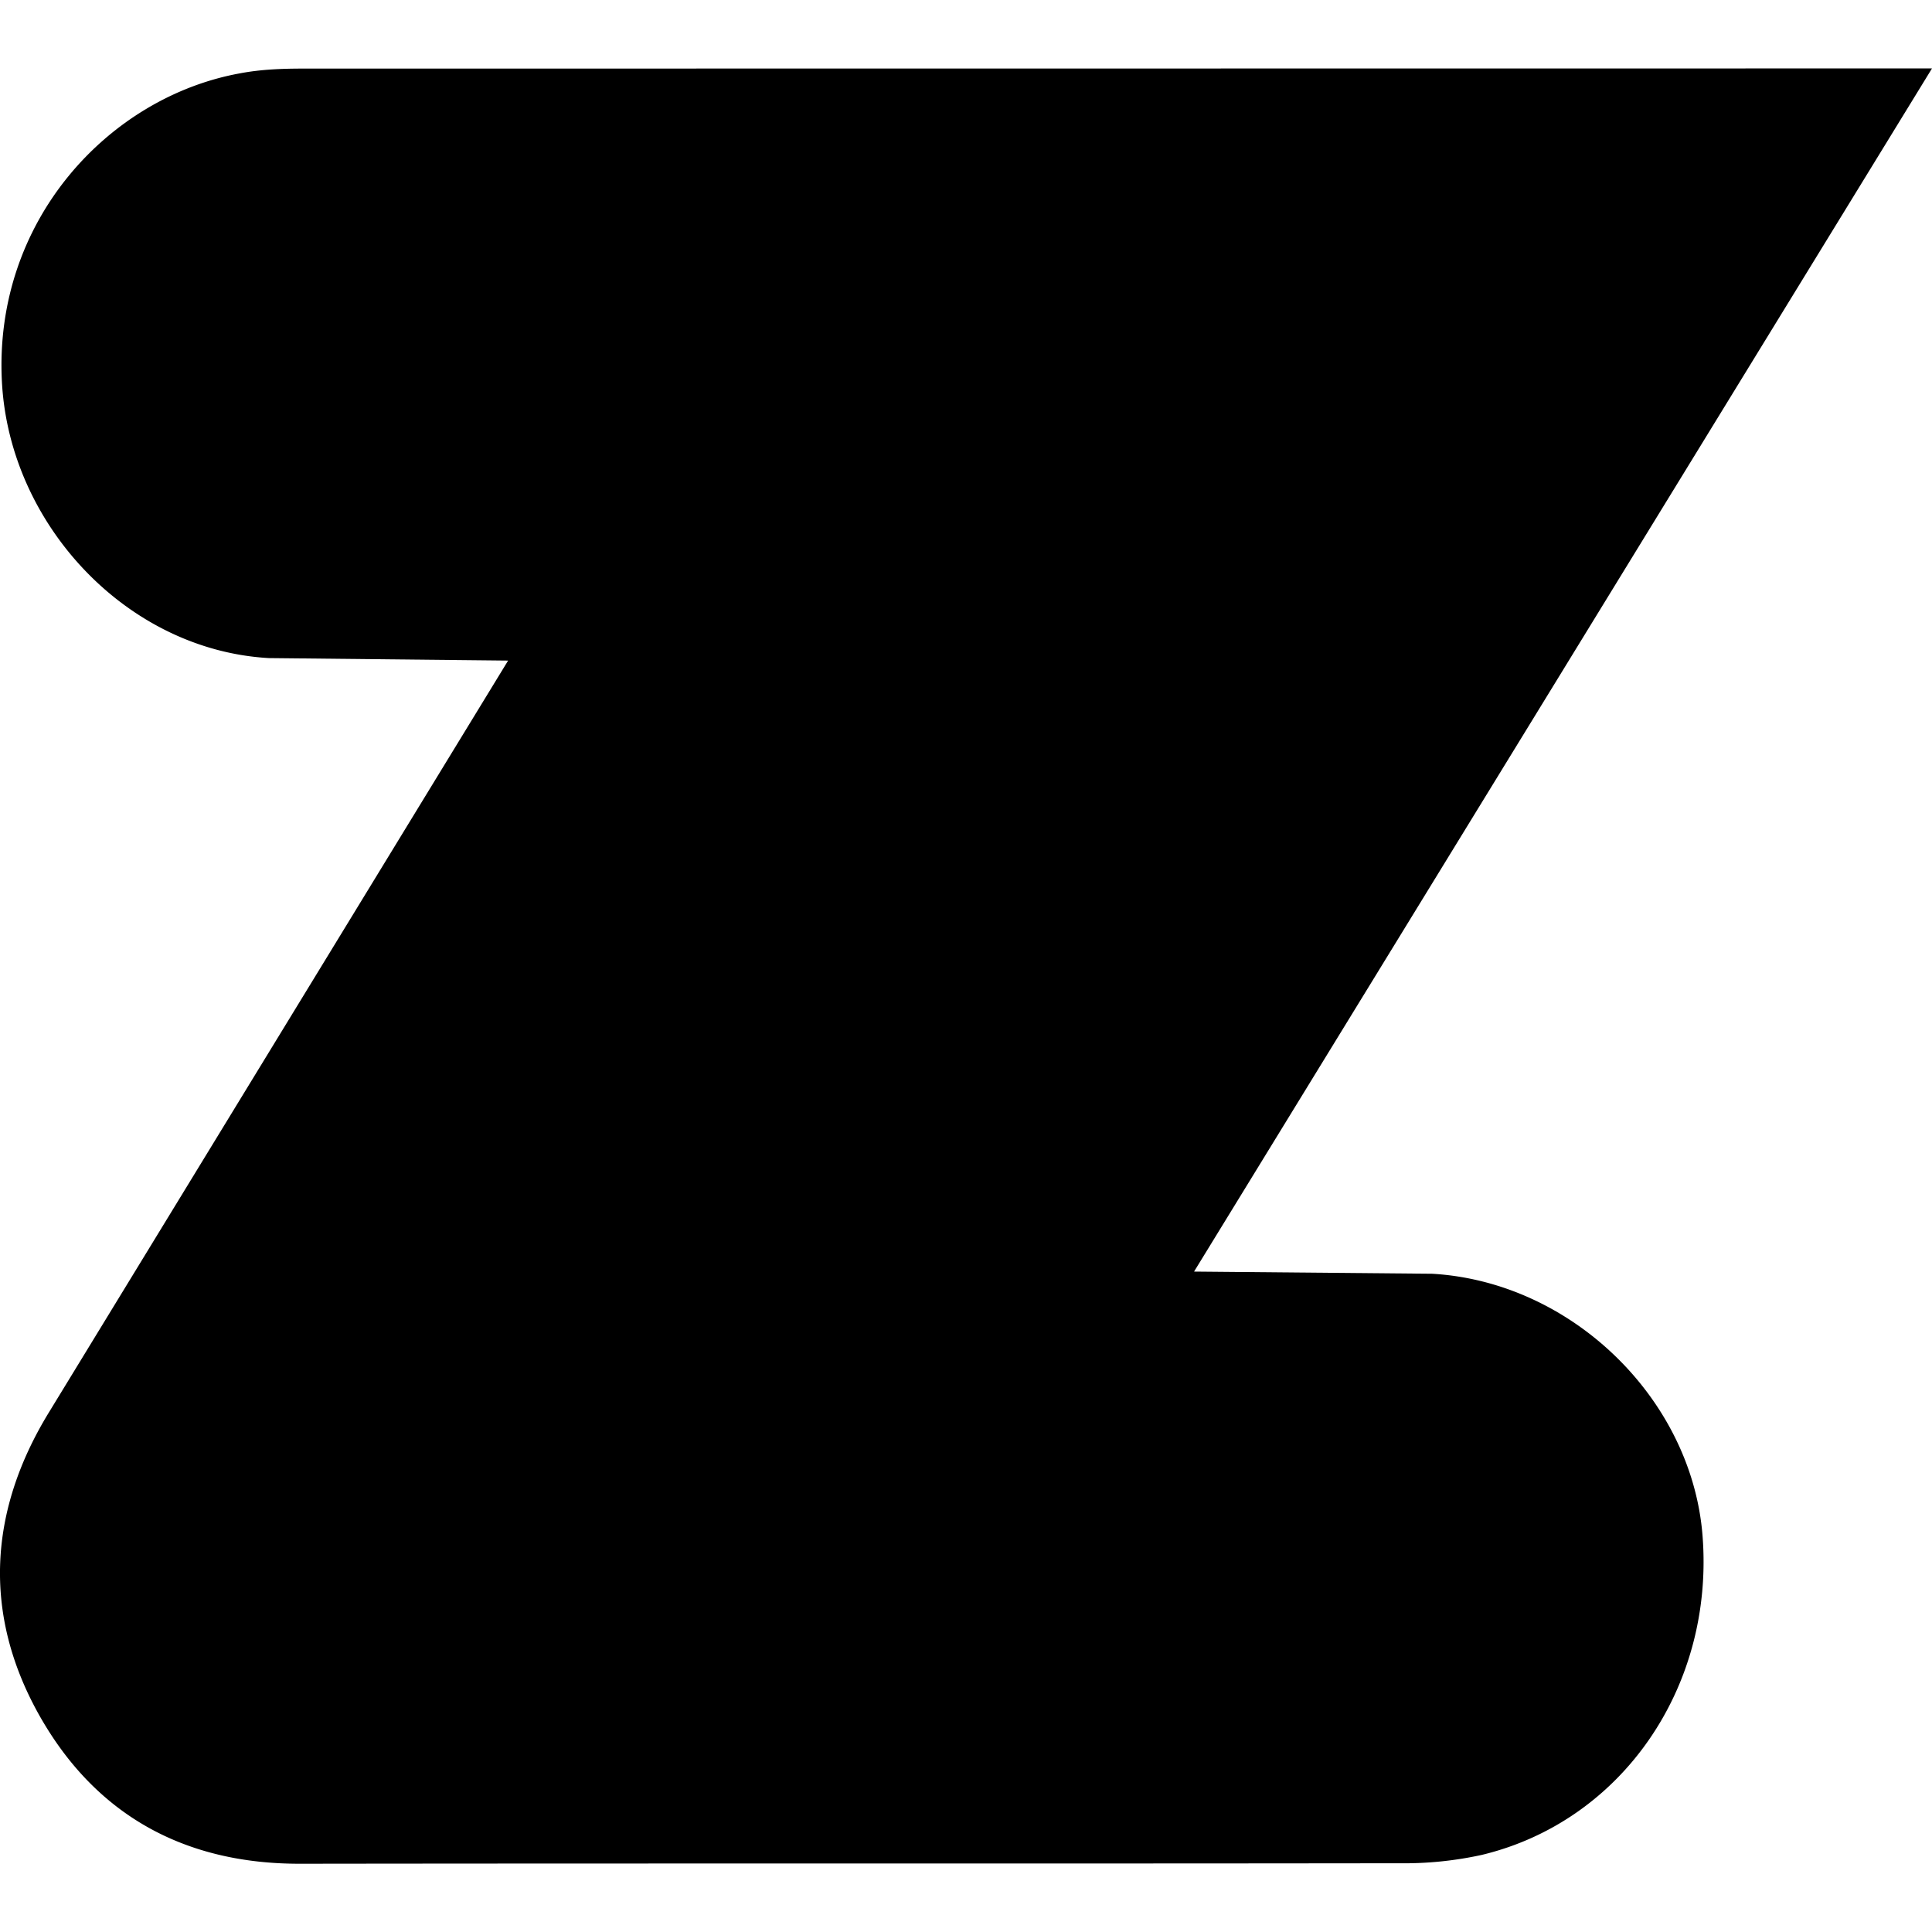 <svg role="img" viewBox="0 0 24 24" xmlns="http://www.w3.org/2000/svg"><title>Zwift</title><path d="M6.312 8.206 3.34 8.175C1.574 8.075.118 6.514.024 4.746-.083 2.744 1.349 1.207 2.981.911c.257-.049.523-.059.782-.059L24 .85l-9.167 14.946 2.957.027c1.739.1 3.23 1.561 3.36 3.26.145 1.875-1.002 3.543-2.746 3.96a4.5 4.5 0 0 1-1.023.103c-4.551.006-9.098 0-13.65.006-1.445.004-2.548-.61-3.244-1.846-.704-1.255-.629-2.537.122-3.763z"/></svg>